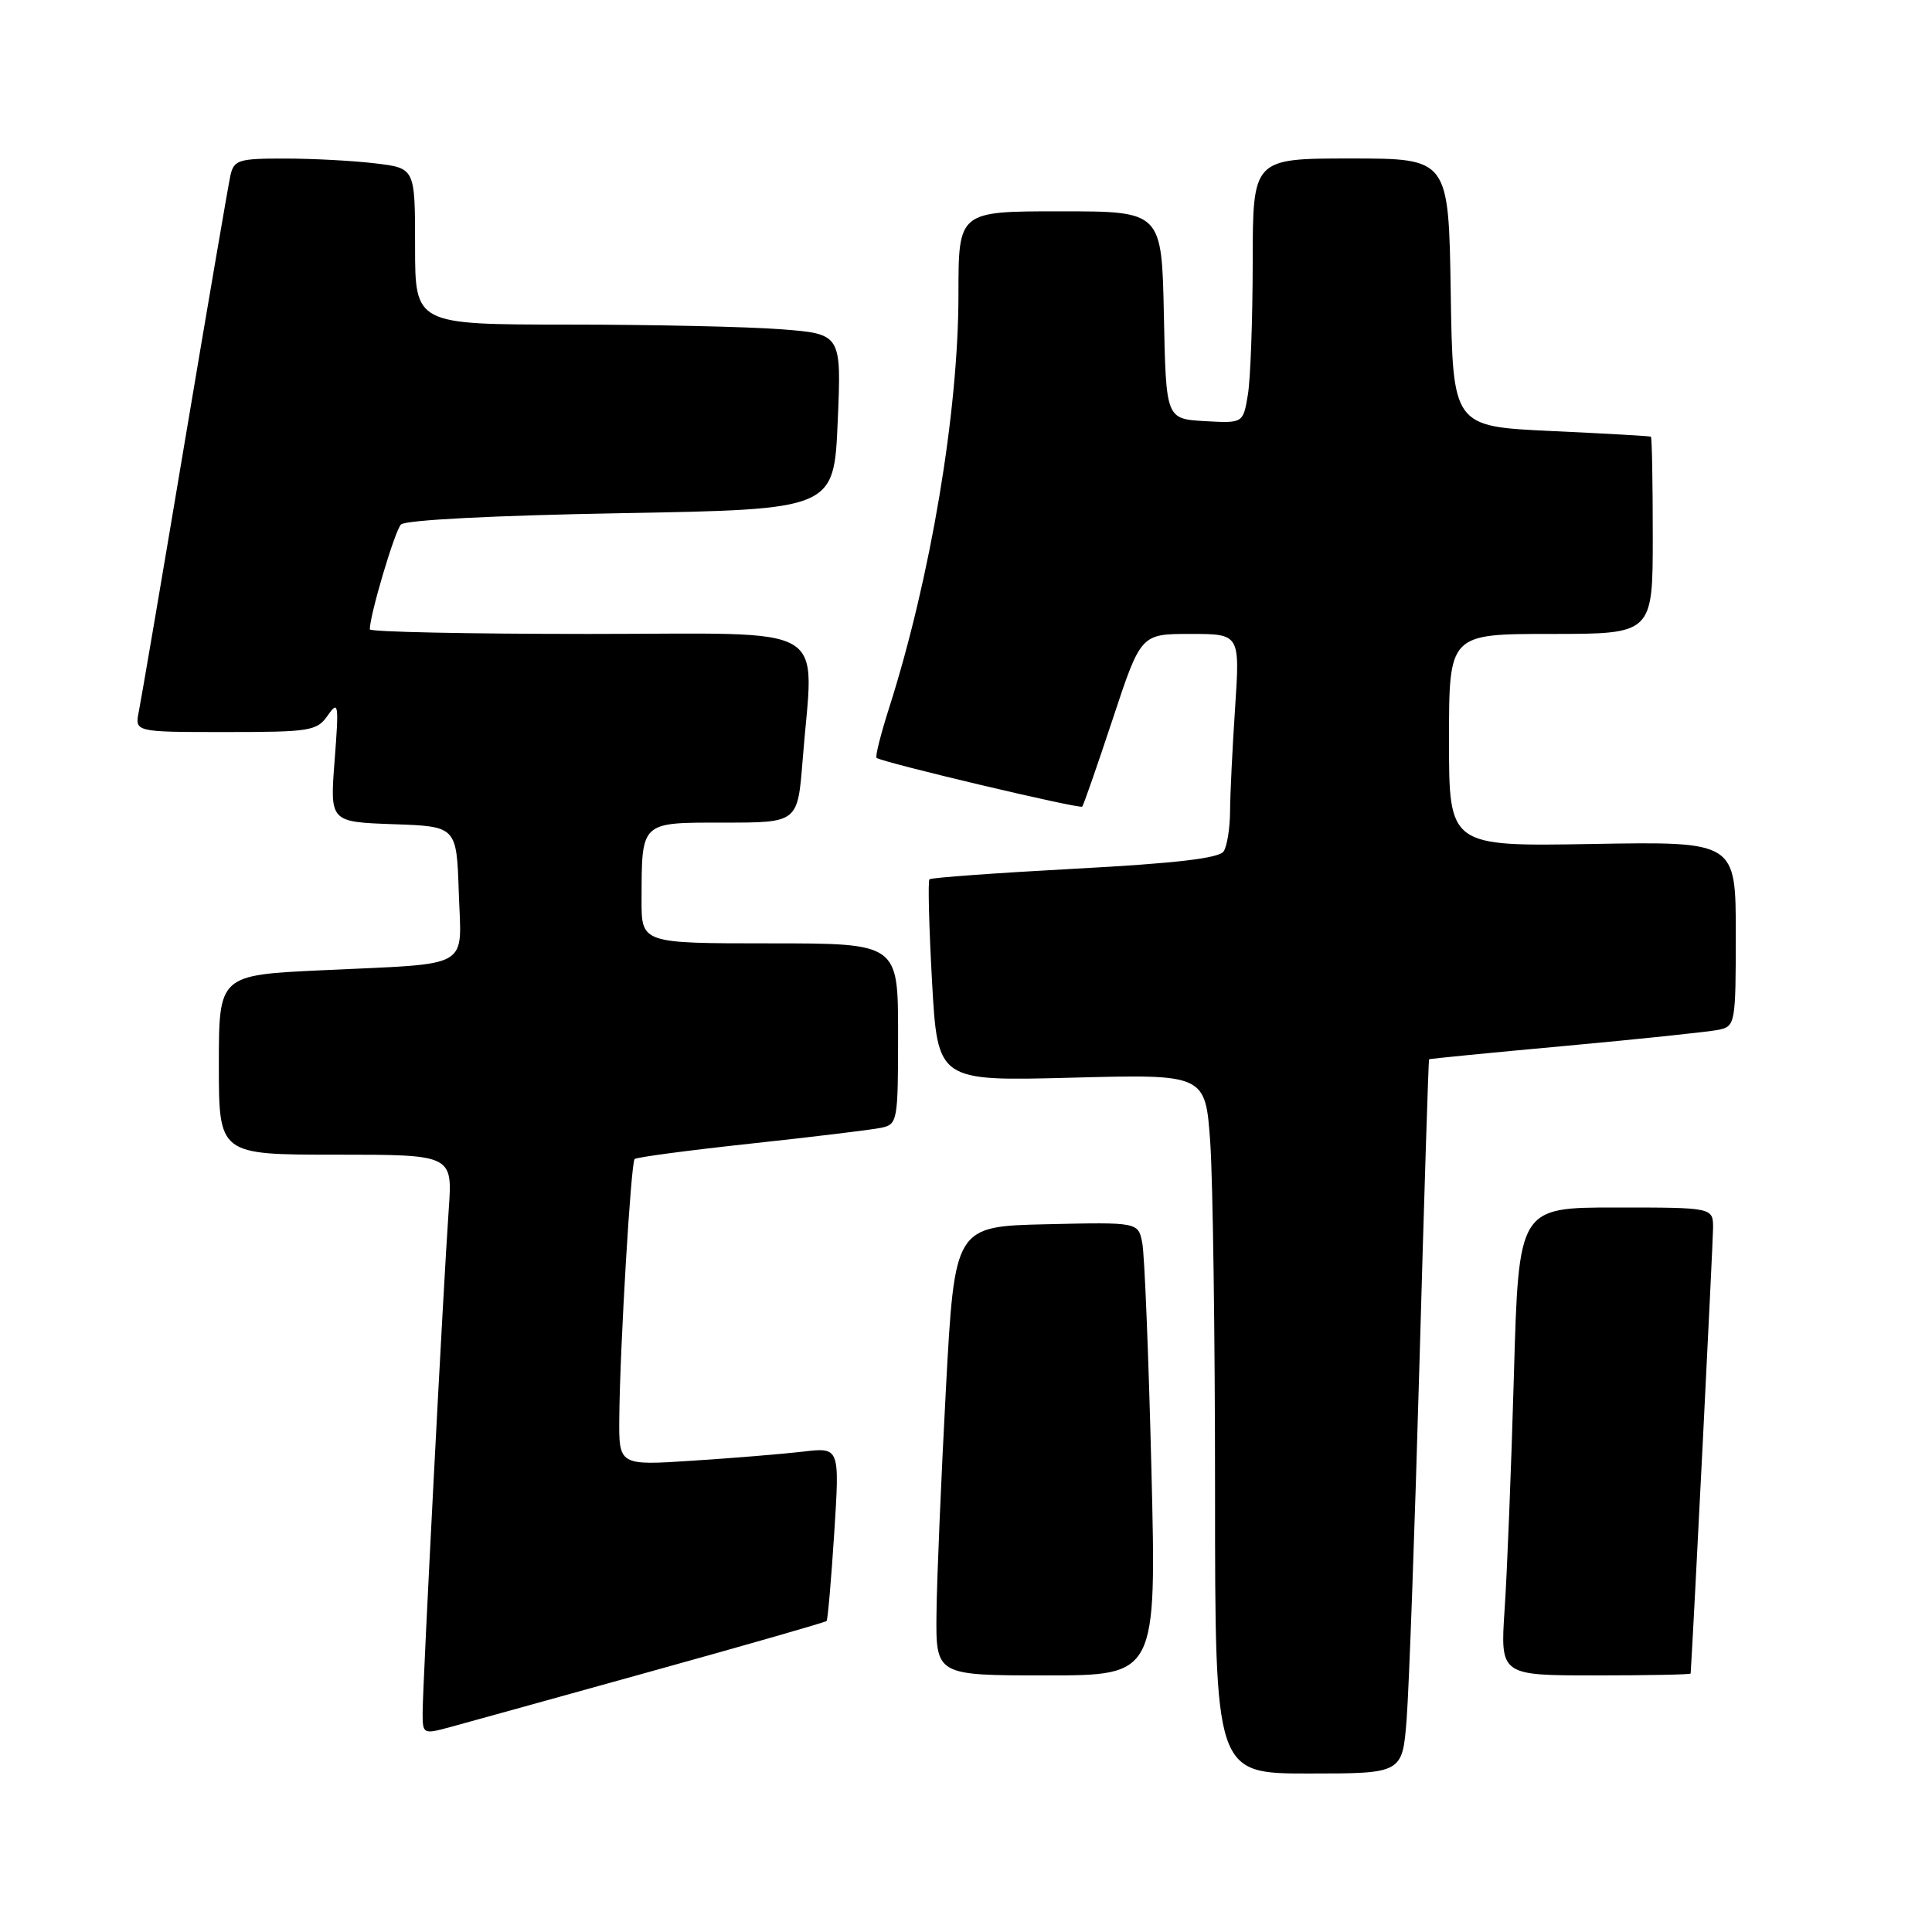 <?xml version="1.0" encoding="UTF-8" standalone="no"?>
<!DOCTYPE svg PUBLIC "-//W3C//DTD SVG 1.1//EN" "http://www.w3.org/Graphics/SVG/1.1/DTD/svg11.dtd" >
<svg xmlns="http://www.w3.org/2000/svg" xmlns:xlink="http://www.w3.org/1999/xlink" version="1.1" viewBox="0 0 256 256">
 <g >
 <path fill="currentColor"
d=" M 186.39 227.75 C 186.70 223.76 187.47 202.50 188.09 180.50 C 188.71 158.50 189.28 140.44 189.36 140.36 C 189.44 140.29 197.60 139.48 207.50 138.58 C 217.40 137.67 226.51 136.71 227.75 136.45 C 229.93 135.98 230.00 135.60 230.00 123.73 C 230.00 111.50 230.00 111.50 211.00 111.83 C 192.00 112.16 192.00 112.16 192.00 98.08 C 192.00 84.00 192.00 84.00 205.50 84.00 C 219.00 84.00 219.00 84.00 219.00 71.00 C 219.00 63.85 218.89 57.94 218.75 57.86 C 218.61 57.78 212.65 57.44 205.50 57.11 C 192.50 56.50 192.50 56.50 192.23 38.75 C 191.95 21.00 191.95 21.00 178.98 21.00 C 166.00 21.00 166.00 21.00 165.99 34.75 C 165.98 42.31 165.70 50.21 165.35 52.30 C 164.72 56.09 164.72 56.09 159.61 55.80 C 154.50 55.50 154.50 55.50 154.22 41.75 C 153.94 28.00 153.94 28.00 140.47 28.00 C 127.00 28.00 127.00 28.00 127.00 39.01 C 127.00 54.56 123.31 76.55 117.81 93.81 C 116.70 97.29 115.95 100.26 116.15 100.42 C 116.88 101.02 143.10 107.23 143.40 106.88 C 143.58 106.67 145.40 101.44 147.45 95.25 C 151.17 84.00 151.17 84.00 157.73 84.00 C 164.30 84.00 164.30 84.00 163.66 93.75 C 163.30 99.11 163.00 105.30 162.99 107.50 C 162.98 109.70 162.60 112.08 162.15 112.80 C 161.56 113.72 155.90 114.39 142.43 115.11 C 132.04 115.67 123.37 116.30 123.16 116.51 C 122.94 116.72 123.10 122.83 123.50 130.08 C 124.24 143.26 124.24 143.26 141.98 142.80 C 159.72 142.33 159.72 142.33 160.36 151.32 C 160.71 156.26 161.00 177.11 161.00 197.65 C 161.00 235.00 161.00 235.00 173.41 235.00 C 185.83 235.00 185.83 235.00 186.39 227.75 Z  M 86.37 221.44 C 98.95 217.95 109.37 214.96 109.53 214.79 C 109.68 214.63 110.14 209.39 110.54 203.14 C 111.27 191.77 111.27 191.77 106.39 192.35 C 103.70 192.66 97.11 193.21 91.75 193.55 C 82.00 194.19 82.00 194.19 82.06 187.84 C 82.14 178.59 83.60 154.07 84.09 153.58 C 84.32 153.34 91.26 152.42 99.51 151.53 C 107.75 150.64 115.51 149.70 116.75 149.44 C 118.93 148.98 119.00 148.60 119.00 136.98 C 119.00 125.00 119.00 125.00 102.00 125.00 C 85.00 125.00 85.00 125.00 85.01 119.25 C 85.04 108.77 84.79 109.00 95.97 109.00 C 105.70 109.00 105.70 109.00 106.35 100.75 C 107.79 82.18 110.88 84.00 78.00 84.00 C 62.05 84.00 49.00 83.73 49.00 83.39 C 49.00 81.49 52.31 70.34 53.13 69.50 C 53.70 68.90 65.50 68.30 82.30 68.00 C 110.50 67.50 110.50 67.50 111.00 55.88 C 111.50 44.25 111.50 44.25 103.50 43.63 C 99.10 43.29 86.39 43.01 75.25 43.01 C 55.00 43.00 55.00 43.00 55.00 32.64 C 55.00 22.28 55.00 22.28 49.75 21.65 C 46.86 21.30 41.47 21.01 37.77 21.01 C 31.60 21.00 31.00 21.19 30.53 23.25 C 30.26 24.49 27.54 40.35 24.49 58.50 C 21.45 76.65 18.70 92.74 18.40 94.25 C 17.84 97.00 17.84 97.00 29.86 97.00 C 41.12 97.00 41.99 96.86 43.43 94.80 C 44.85 92.77 44.92 93.22 44.34 100.76 C 43.71 108.91 43.71 108.91 52.11 109.21 C 60.50 109.50 60.50 109.50 60.79 118.22 C 61.13 128.57 62.81 127.61 42.75 128.56 C 29.00 129.20 29.00 129.20 29.00 141.10 C 29.00 153.00 29.00 153.00 44.49 153.00 C 59.97 153.00 59.97 153.00 59.46 160.25 C 58.77 169.95 56.00 223.29 56.00 226.95 C 56.00 229.80 56.05 229.83 59.75 228.82 C 61.81 228.26 73.79 224.94 86.37 221.44 Z  M 152.57 194.75 C 152.20 179.76 151.66 166.25 151.36 164.72 C 150.83 161.94 150.83 161.94 138.66 162.22 C 126.50 162.50 126.50 162.50 125.34 184.00 C 124.71 195.82 124.14 209.21 124.09 213.75 C 124.00 222.00 124.00 222.00 138.62 222.00 C 153.24 222.00 153.24 222.00 152.57 194.75 Z  M 224.02 221.75 C 224.37 216.55 226.98 164.66 226.99 162.75 C 227.00 160.00 227.00 160.00 214.12 160.00 C 201.23 160.00 201.23 160.00 200.60 182.25 C 200.25 194.49 199.70 208.44 199.37 213.25 C 198.79 222.00 198.79 222.00 211.39 222.00 C 218.33 222.00 224.01 221.89 224.02 221.75 Z "/>
</g>
</svg>